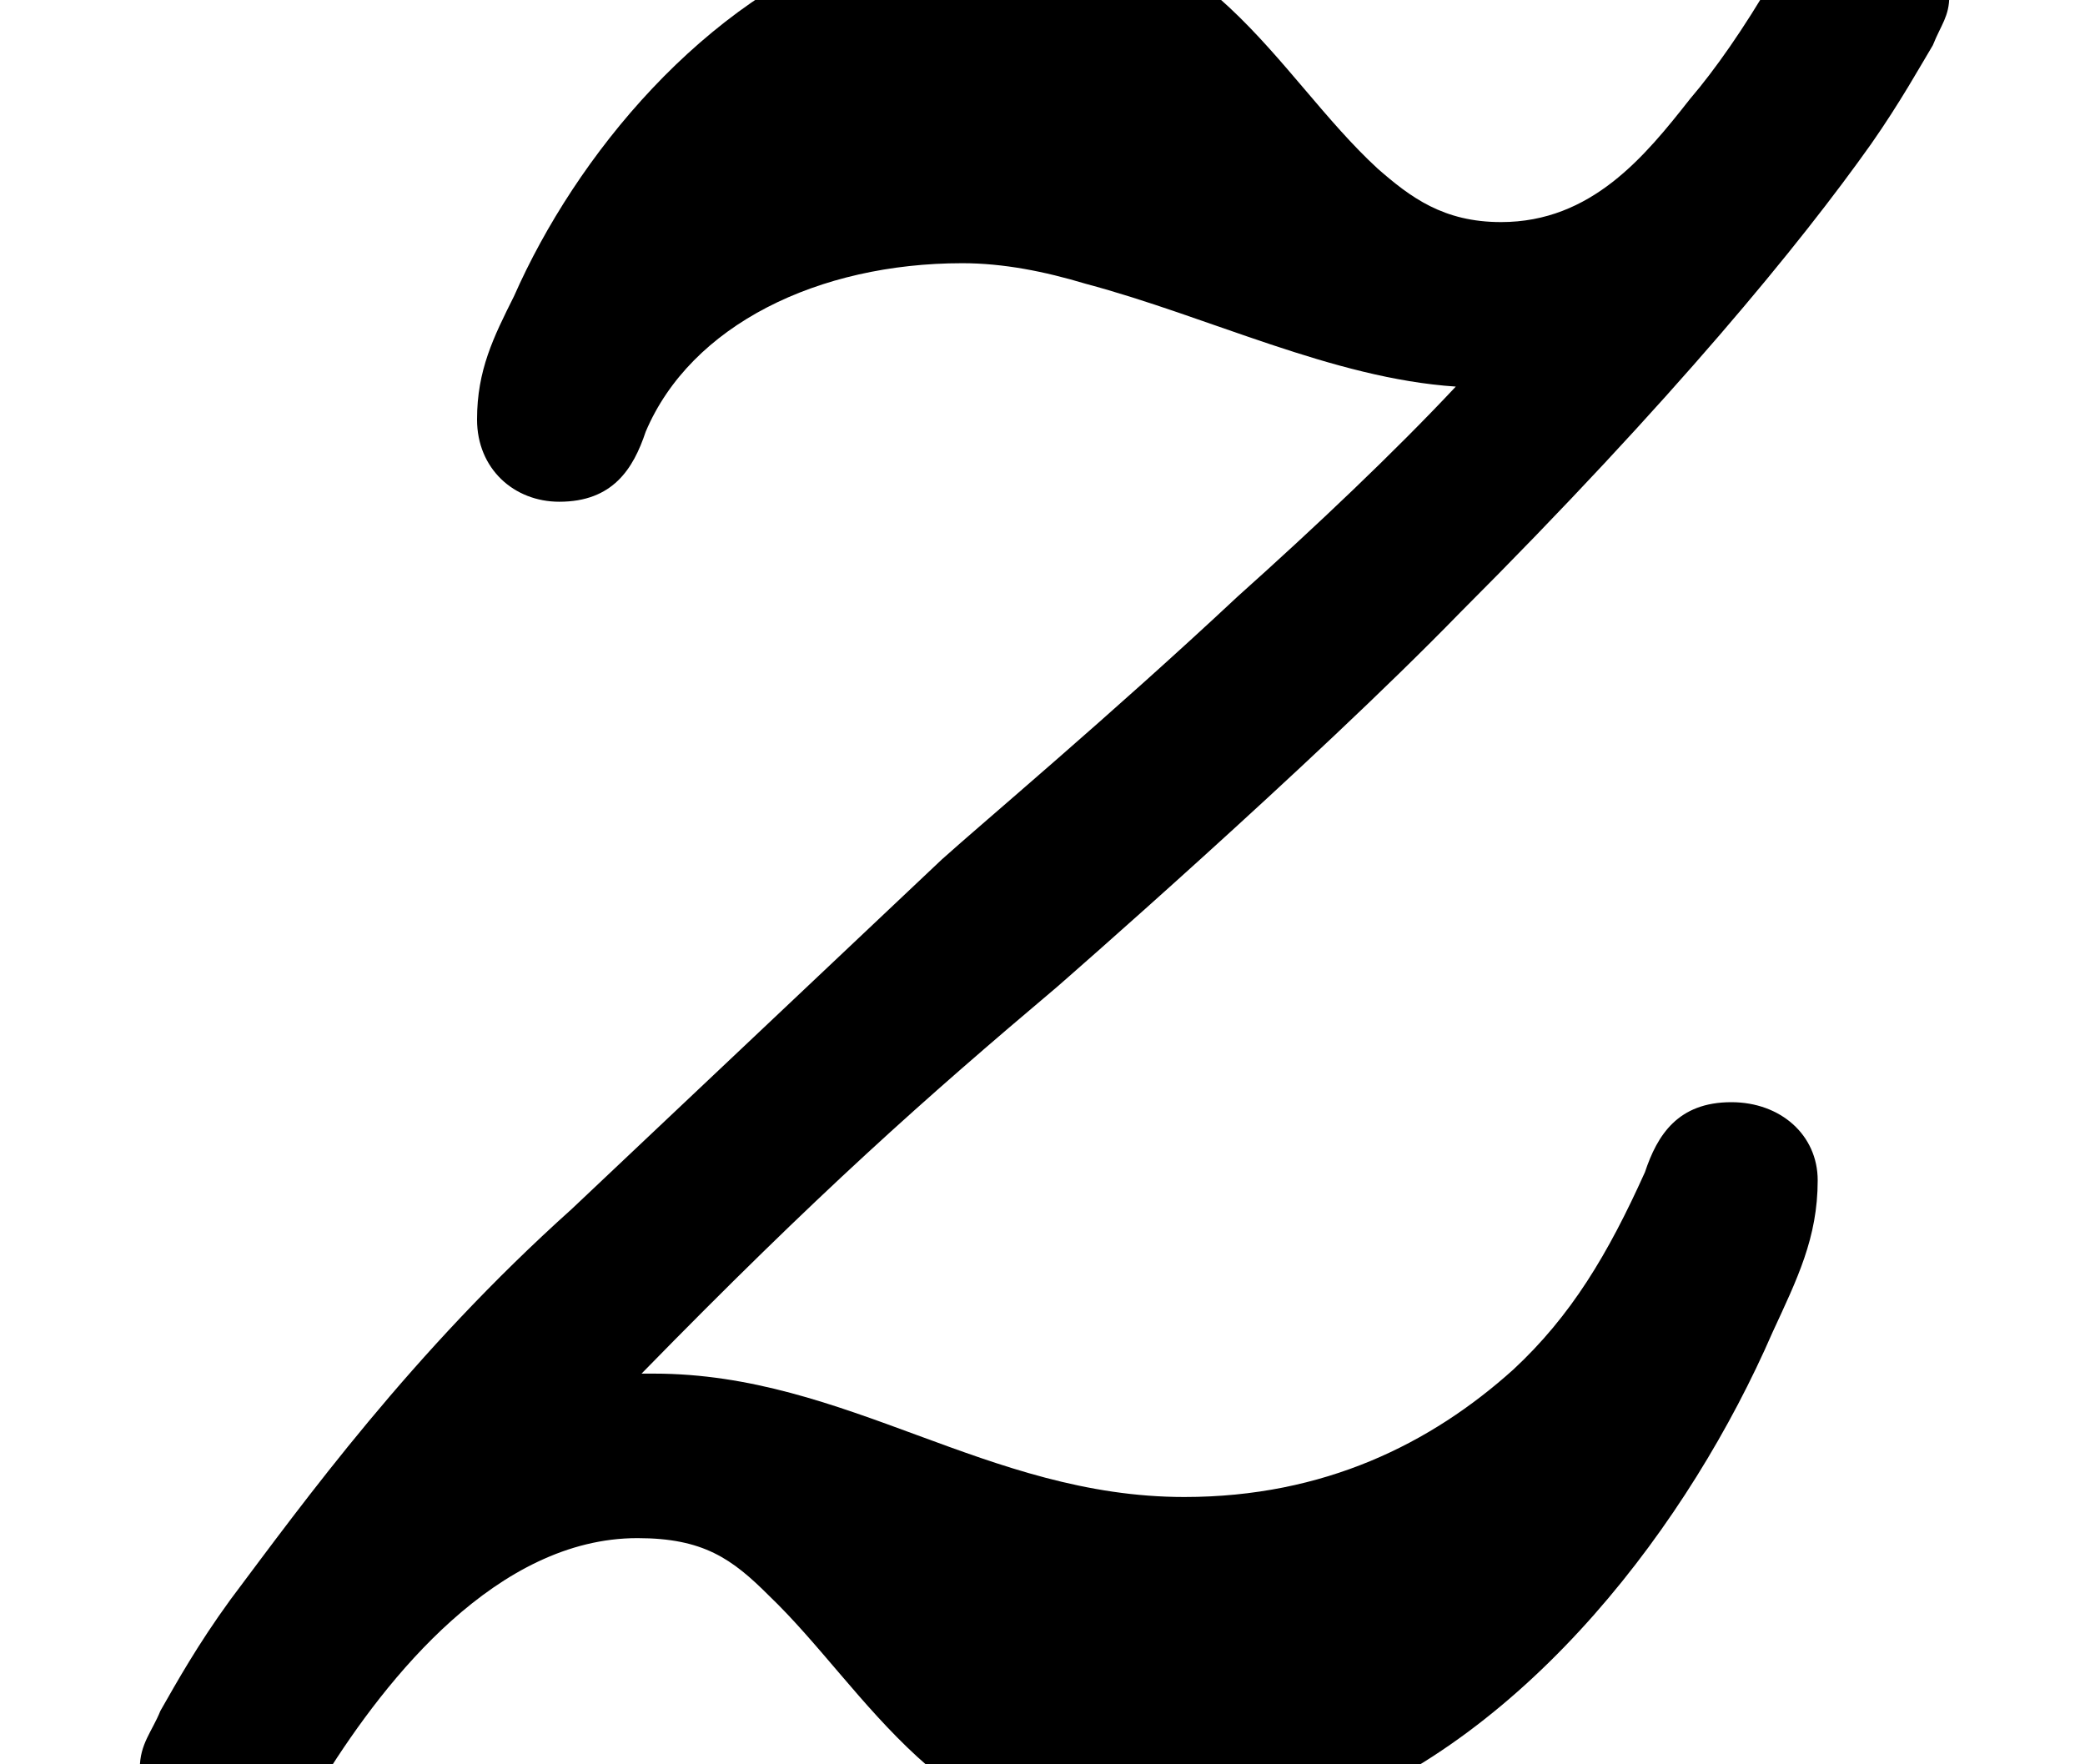 <?xml version='1.0' encoding='UTF-8'?>
<!-- This file was generated by dvisvgm 3.4 -->
<svg version='1.1' xmlns='http://www.w3.org/2000/svg' xmlns:xlink='http://www.w3.org/1999/xlink' width='5.07pt' height='4.29pt' viewBox='0 -4.29 5.07 4.29'>
<defs>
<path id='g35-122' d='M4.21-1.61C4.08-1.61 4.03-1.53 4-1.44C3.91-1.24 3.82-1.09 3.68-.96C3.48-.78 3.22-.65 2.88-.65C2.4-.65 2.06-.95 1.59-.95C1.59-.95 1.58-.95 1.56-.95C1.99-1.39 2.25-1.62 2.57-1.89C2.57-1.89 3.19-2.43 3.55-2.8C4.07-3.32 4.38-3.7 4.55-3.94C4.62-4.04 4.67-4.13 4.7-4.18C4.72-4.23 4.74-4.25 4.74-4.3C4.74-4.42 4.65-4.49 4.54-4.49C4.41-4.49 4.36-4.42 4.31-4.34C4.24-4.22 4.17-4.12 4.11-4.05C4-3.91 3.87-3.75 3.65-3.75C3.51-3.75 3.43-3.81 3.35-3.88C3.1-4.11 2.94-4.49 2.45-4.49C2.33-4.49 2.21-4.47 2.11-4.43C1.71-4.29 1.4-3.91 1.25-3.57C1.2-3.47 1.16-3.39 1.16-3.27S1.25-3.07 1.36-3.07C1.49-3.07 1.54-3.15 1.57-3.24C1.68-3.5 1.99-3.65 2.34-3.65C2.44-3.65 2.54-3.63 2.64-3.6C2.94-3.52 3.24-3.37 3.54-3.35C3.39-3.19 3.2-3.01 3.01-2.84C2.7-2.55 2.39-2.29 2.29-2.2L1.39-1.35C1-1 .74-.64 .56-.4C.48-.29 .43-.2 .39-.13C.37-.08 .34-.05 .34 .01C.34 .13 .44 .2 .55 .2C.69 .2 .74 .12 .79 .03C.94-.21 1.21-.55 1.55-.55C1.71-.55 1.78-.5 1.87-.41C2.11-.18 2.29 .2 2.77 .2C2.93 .2 3.08 .17 3.21 .12C3.72-.07 4.11-.59 4.31-1.05C4.37-1.18 4.42-1.28 4.42-1.42C4.42-1.53 4.33-1.61 4.21-1.61Z'/>
</defs>
<g id='page3725'>
<use x='0' y='0' xlink:href='#g35-122'/>
</g>
</svg>